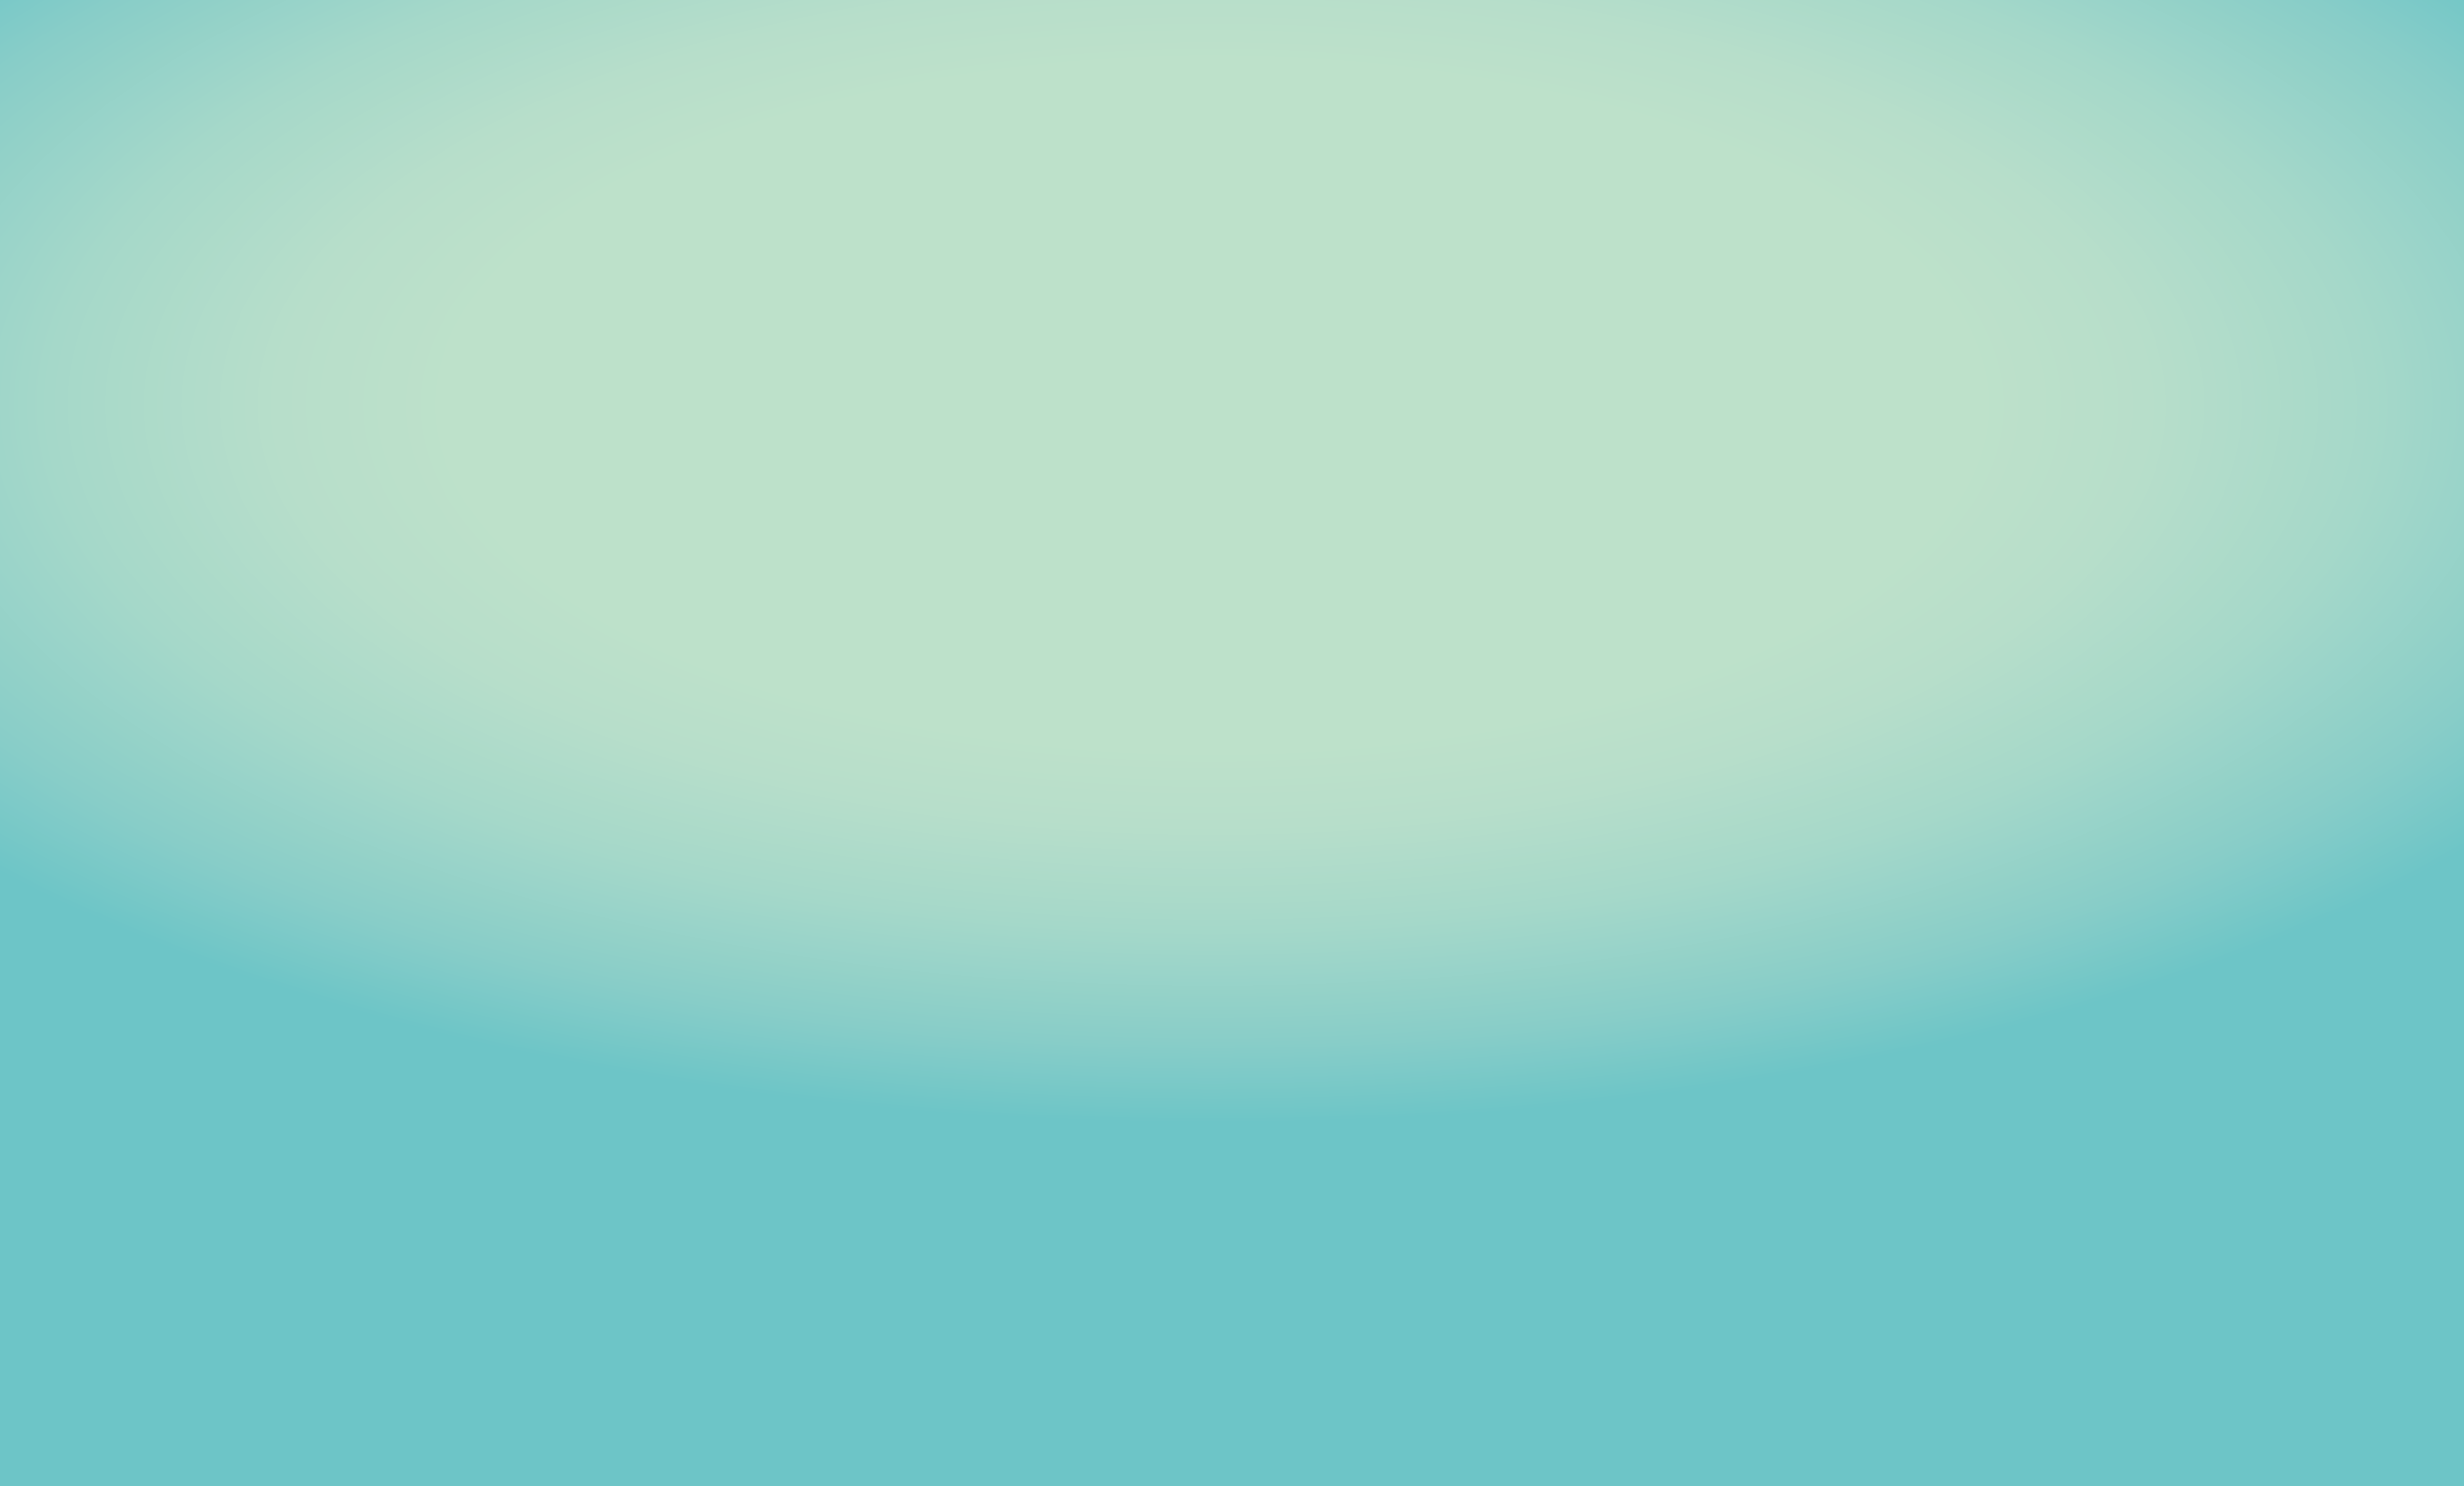 <?xml version="1.0" encoding="utf-8"?>
<!-- Generator: Adobe Illustrator 25.4.1, SVG Export Plug-In . SVG Version: 6.00 Build 0)  -->
<svg version="1.1" id="Layer_1" xmlns="http://www.w3.org/2000/svg" xmlns:xlink="http://www.w3.org/1999/xlink" x="0px" y="0px"
	 viewBox="0 0 994.4 600" style="enable-background:new 0 0 994.4 600;" xml:space="preserve">
<style type="text/css">
	.Drop_x0020_Shadow{fill:none;}
	.Round_x0020_Corners_x0020_2_x0020_pt{fill:#FFFFFF;stroke:#000000;stroke-miterlimit:10;}
	.Live_x0020_Reflect_x0020_X{fill:none;}
	.Bevel_x0020_Soft{fill:url(#SVGID_1_);}
	.Dusk{fill:#FFFFFF;}
	.Foliage_GS{fill:#FFDD00;}
	.Pompadour_GS{fill-rule:evenodd;clip-rule:evenodd;fill:#44ADE2;}
	.st0{fill:url(#SVGID_00000099639324402427015290000018227675444761914301_);}
</style>
<linearGradient id="SVGID_1_" gradientUnits="userSpaceOnUse" x1="0" y1="0" x2="0.707" y2="0.707">
	<stop  offset="0" style="stop-color:#DEDFE3"/>
	<stop  offset="0.174" style="stop-color:#D8D9DD"/>
	<stop  offset="0.352" style="stop-color:#C9CACD"/>
	<stop  offset="0.532" style="stop-color:#B4B5B8"/>
	<stop  offset="0.714" style="stop-color:#989A9C"/>
	<stop  offset="0.895" style="stop-color:#797C7E"/>
	<stop  offset="1" style="stop-color:#656B6C"/>
</linearGradient>
<radialGradient id="SVGID_00000081621123396315361450000006909646843229070240_" cx="-142.795" cy="7694.241" r="338.226" gradientTransform="matrix(1.904 0 0 0.857 761.018 -6430.411)" gradientUnits="userSpaceOnUse">
	<stop  offset="0.478" style="stop-color:#BDE1CA"/>
	<stop  offset="0.586" style="stop-color:#B7DECA"/>
	<stop  offset="0.729" style="stop-color:#A5D8C9"/>
	<stop  offset="0.889" style="stop-color:#88CDC8"/>
	<stop  offset="1" style="stop-color:#6DC5C7"/>
</radialGradient>
<rect style="fill:url(#SVGID_00000081621123396315361450000006909646843229070240_);" width="994.4" height="600"/>
</svg>
